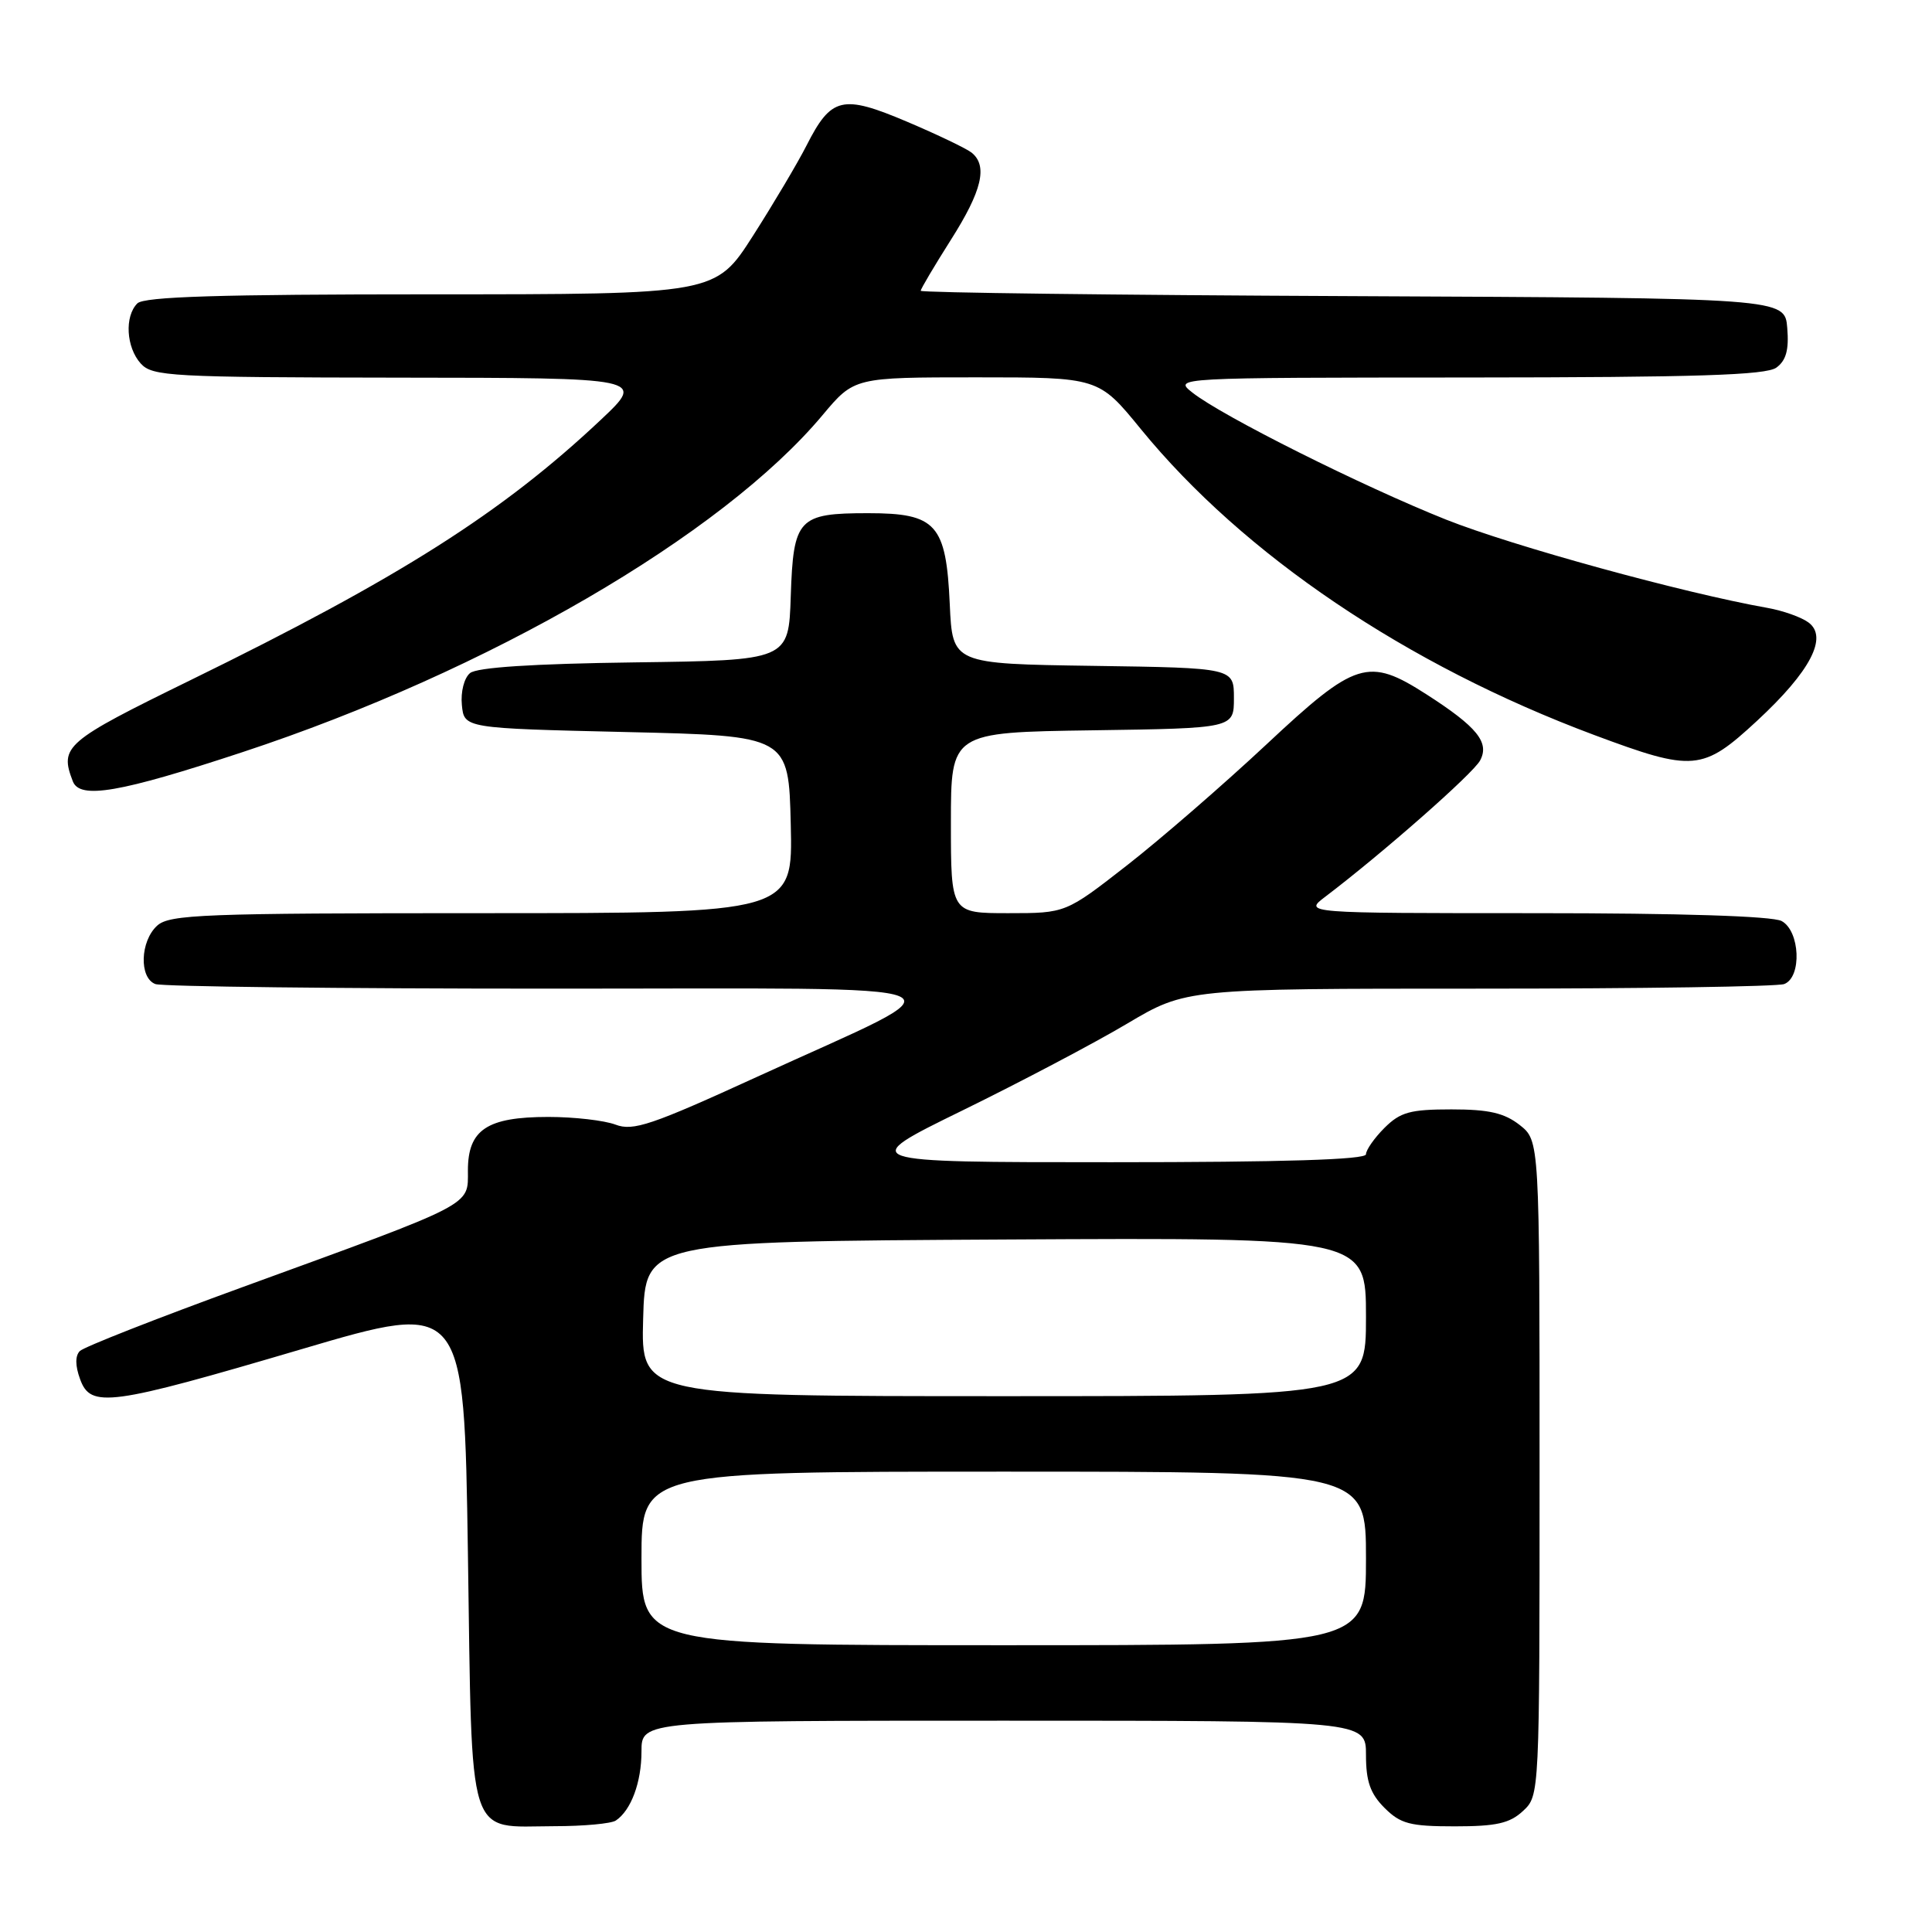 <?xml version="1.0" encoding="UTF-8" standalone="no"?>
<!DOCTYPE svg PUBLIC "-//W3C//DTD SVG 1.1//EN" "http://www.w3.org/Graphics/SVG/1.1/DTD/svg11.dtd" >
<svg xmlns="http://www.w3.org/2000/svg" xmlns:xlink="http://www.w3.org/1999/xlink" version="1.1" viewBox="0 0 256 256">
 <g >
 <path fill="currentColor"
d=" M 81.60 241.23 C 83.62 239.88 85.00 236.17 85.00 232.07 C 85.00 228.00 85.00 228.00 133.00 228.00 C 181.00 228.00 181.00 228.00 181.00 232.55 C 181.00 236.04 181.57 237.66 183.45 239.55 C 185.58 241.67 186.82 242.00 192.77 242.00 C 198.28 242.00 200.05 241.60 201.81 239.96 C 204.00 237.92 204.00 237.88 204.00 194.53 C 204.00 151.15 204.00 151.15 201.37 149.07 C 199.32 147.47 197.29 147.00 192.32 147.00 C 186.85 147.00 185.55 147.36 183.45 149.45 C 182.10 150.80 181.00 152.38 181.00 152.95 C 181.00 153.66 170.07 154.00 147.26 154.00 C 113.52 154.00 113.52 154.00 127.51 147.15 C 135.21 143.38 145.02 138.21 149.33 135.65 C 157.17 131.00 157.17 131.00 196.00 131.00 C 217.36 131.00 235.55 130.73 236.42 130.39 C 238.78 129.49 238.52 123.35 236.07 122.04 C 234.85 121.39 222.68 121.00 203.43 121.00 C 172.73 121.00 172.73 121.00 175.62 118.81 C 183.21 113.05 195.19 102.51 196.12 100.77 C 197.40 98.38 195.73 96.32 189.02 92.01 C 181.29 87.05 179.65 87.56 167.81 98.64 C 162.14 103.94 153.84 111.14 149.36 114.64 C 141.21 121.00 141.21 121.00 133.61 121.00 C 126.00 121.00 126.00 121.00 126.00 109.02 C 126.00 97.04 126.00 97.04 144.75 96.77 C 163.50 96.50 163.50 96.50 163.50 92.50 C 163.50 88.50 163.50 88.50 144.85 88.23 C 126.21 87.96 126.21 87.96 125.85 80.08 C 125.37 69.45 124.07 68.00 115.04 68.00 C 105.76 68.00 105.12 68.69 104.78 79.00 C 104.50 87.50 104.50 87.50 84.08 87.77 C 70.60 87.95 63.19 88.43 62.28 89.19 C 61.50 89.83 61.03 91.68 61.20 93.41 C 61.50 96.50 61.50 96.50 83.00 97.00 C 104.50 97.50 104.50 97.50 104.78 109.25 C 105.06 121.00 105.06 121.00 63.86 121.00 C 26.92 121.00 22.47 121.17 20.83 122.65 C 18.57 124.70 18.41 129.56 20.58 130.39 C 21.45 130.73 44.96 131.00 72.83 131.00 C 131.46 131.01 128.53 129.77 100.37 142.66 C 86.32 149.09 83.90 149.91 81.56 149.02 C 80.08 148.46 76.07 148.00 72.66 148.00 C 64.53 148.00 62.00 149.69 62.00 155.09 C 62.00 159.84 63.10 159.27 32.11 170.56 C 20.80 174.68 11.12 178.48 10.58 179.02 C 9.95 179.65 9.96 180.96 10.61 182.74 C 12.01 186.62 14.47 186.29 40.00 178.76 C 61.50 172.42 61.50 172.42 62.00 205.79 C 62.58 244.62 61.76 242.01 73.44 241.98 C 77.32 241.98 81.00 241.64 81.60 241.23 Z  M 32.14 99.66 C 64.66 88.94 95.67 70.92 108.99 55.01 C 113.19 50.00 113.19 50.00 129.38 50.00 C 145.57 50.00 145.57 50.00 151.17 56.86 C 164.79 73.53 186.40 88.11 211.21 97.38 C 224.40 102.30 225.59 102.20 232.82 95.51 C 239.90 88.95 242.27 84.40 239.62 82.47 C 238.67 81.77 236.23 80.91 234.20 80.55 C 223.03 78.57 200.42 72.35 191.61 68.85 C 180.50 64.42 161.93 55.13 158.00 52.02 C 155.50 50.04 155.50 50.04 194.56 50.02 C 224.84 50.00 234.01 49.71 235.38 48.71 C 236.67 47.77 237.06 46.35 236.82 43.46 C 236.50 39.50 236.50 39.50 179.25 39.24 C 147.76 39.10 122.00 38.78 122.00 38.53 C 122.00 38.28 123.80 35.25 125.99 31.79 C 130.12 25.29 130.91 21.98 128.75 20.23 C 128.06 19.68 124.20 17.83 120.17 16.12 C 111.60 12.49 110.14 12.84 106.87 19.28 C 105.69 21.60 102.49 26.99 99.77 31.25 C 94.81 39.00 94.81 39.00 57.10 39.00 C 29.11 39.00 19.09 39.31 18.20 40.20 C 16.48 41.92 16.72 46.03 18.65 48.17 C 20.19 49.87 22.62 50.00 52.90 50.04 C 85.50 50.07 85.50 50.07 79.64 55.60 C 66.55 67.93 52.95 76.57 25.25 90.12 C 8.60 98.27 7.87 98.90 9.65 103.53 C 10.58 105.94 15.84 105.04 32.14 99.66 Z  M 85.00 206.50 C 85.00 195.00 85.00 195.00 133.00 195.00 C 181.00 195.00 181.00 195.00 181.00 206.50 C 181.00 218.00 181.00 218.00 133.00 218.00 C 85.00 218.00 85.00 218.00 85.00 206.50 Z  M 85.22 174.75 C 85.50 164.50 85.50 164.50 133.25 164.24 C 181.00 163.98 181.00 163.98 181.00 174.49 C 181.00 185.00 181.00 185.00 132.97 185.00 C 84.93 185.00 84.93 185.00 85.22 174.75 Z "/>
</g>
</svg>